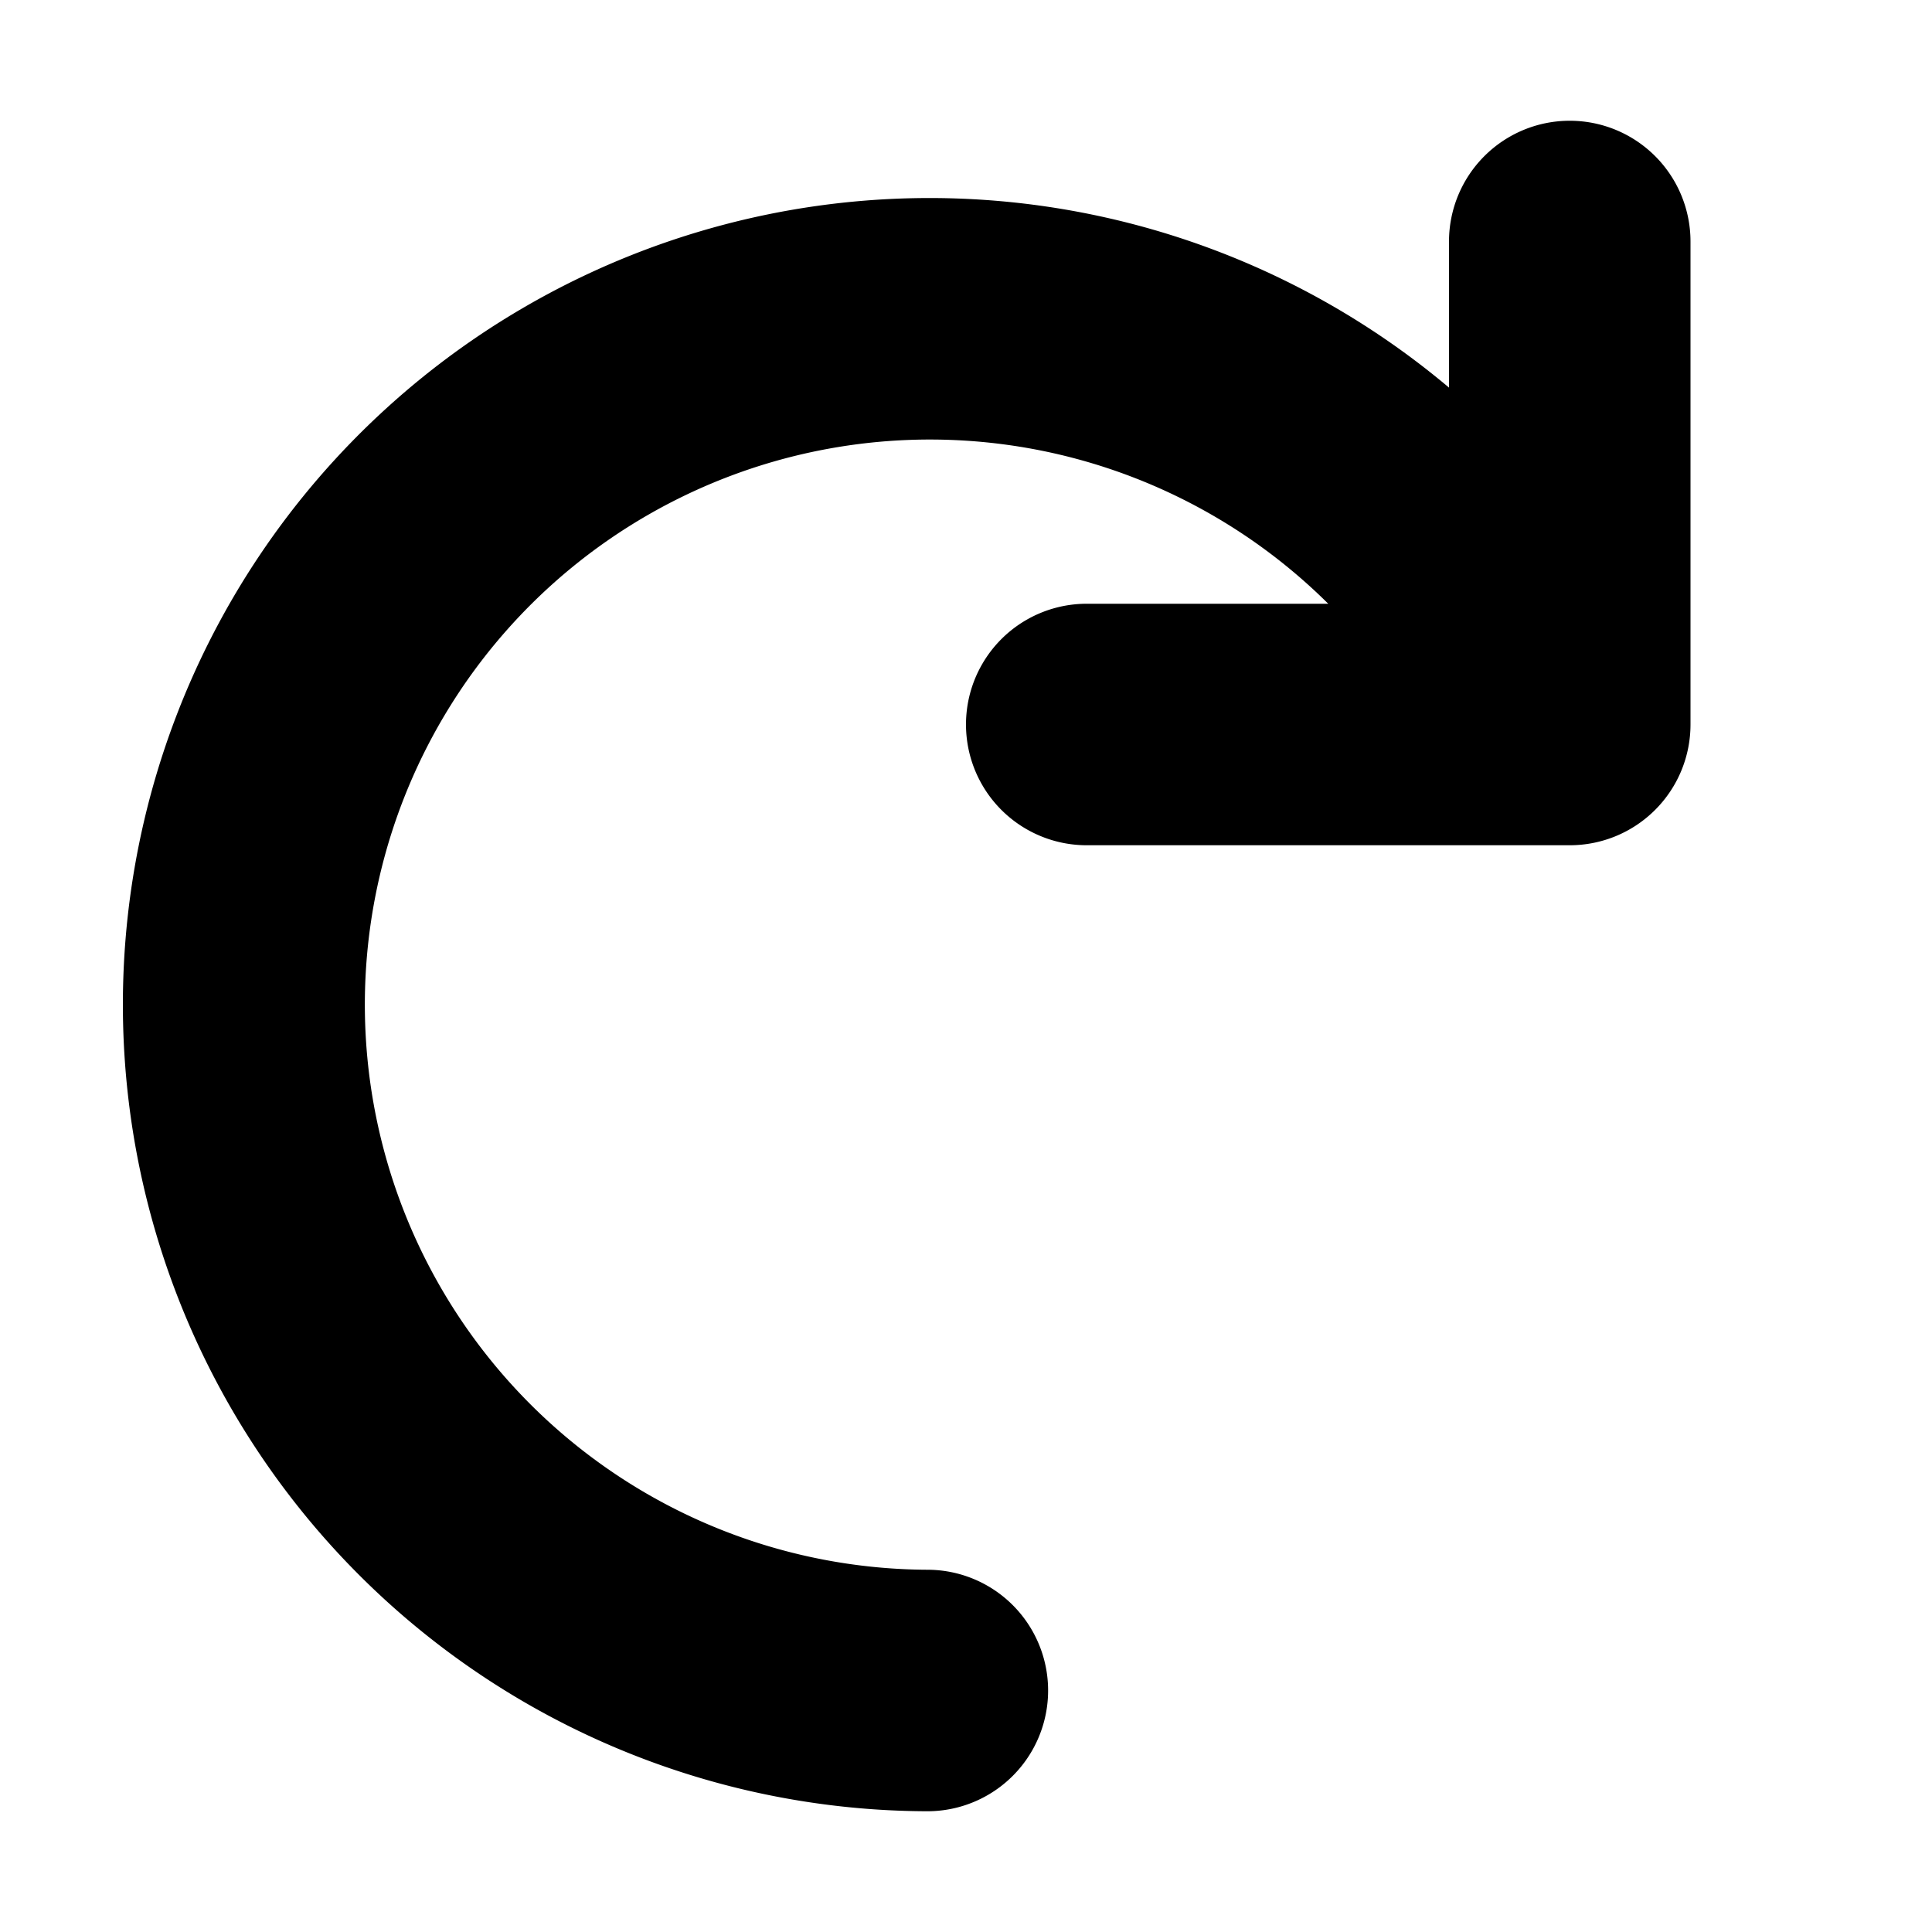 <svg xmlns="http://www.w3.org/2000/svg" width="16" height="16" viewBox="0 0 16 16">
  <path fill="currentColor" d="M13,1a1,1,0,0,0-1,1V3.21A6.68,6.68,0,1,0,7.68,15a1,1,0,0,0,0-2A4.68,4.68,0,1,1,11,5H9A1,1,0,0,0,9,7h4a1,1,0,0,0,1-1V2A1,1,0,0,0,13,1Z"/>
</svg>
